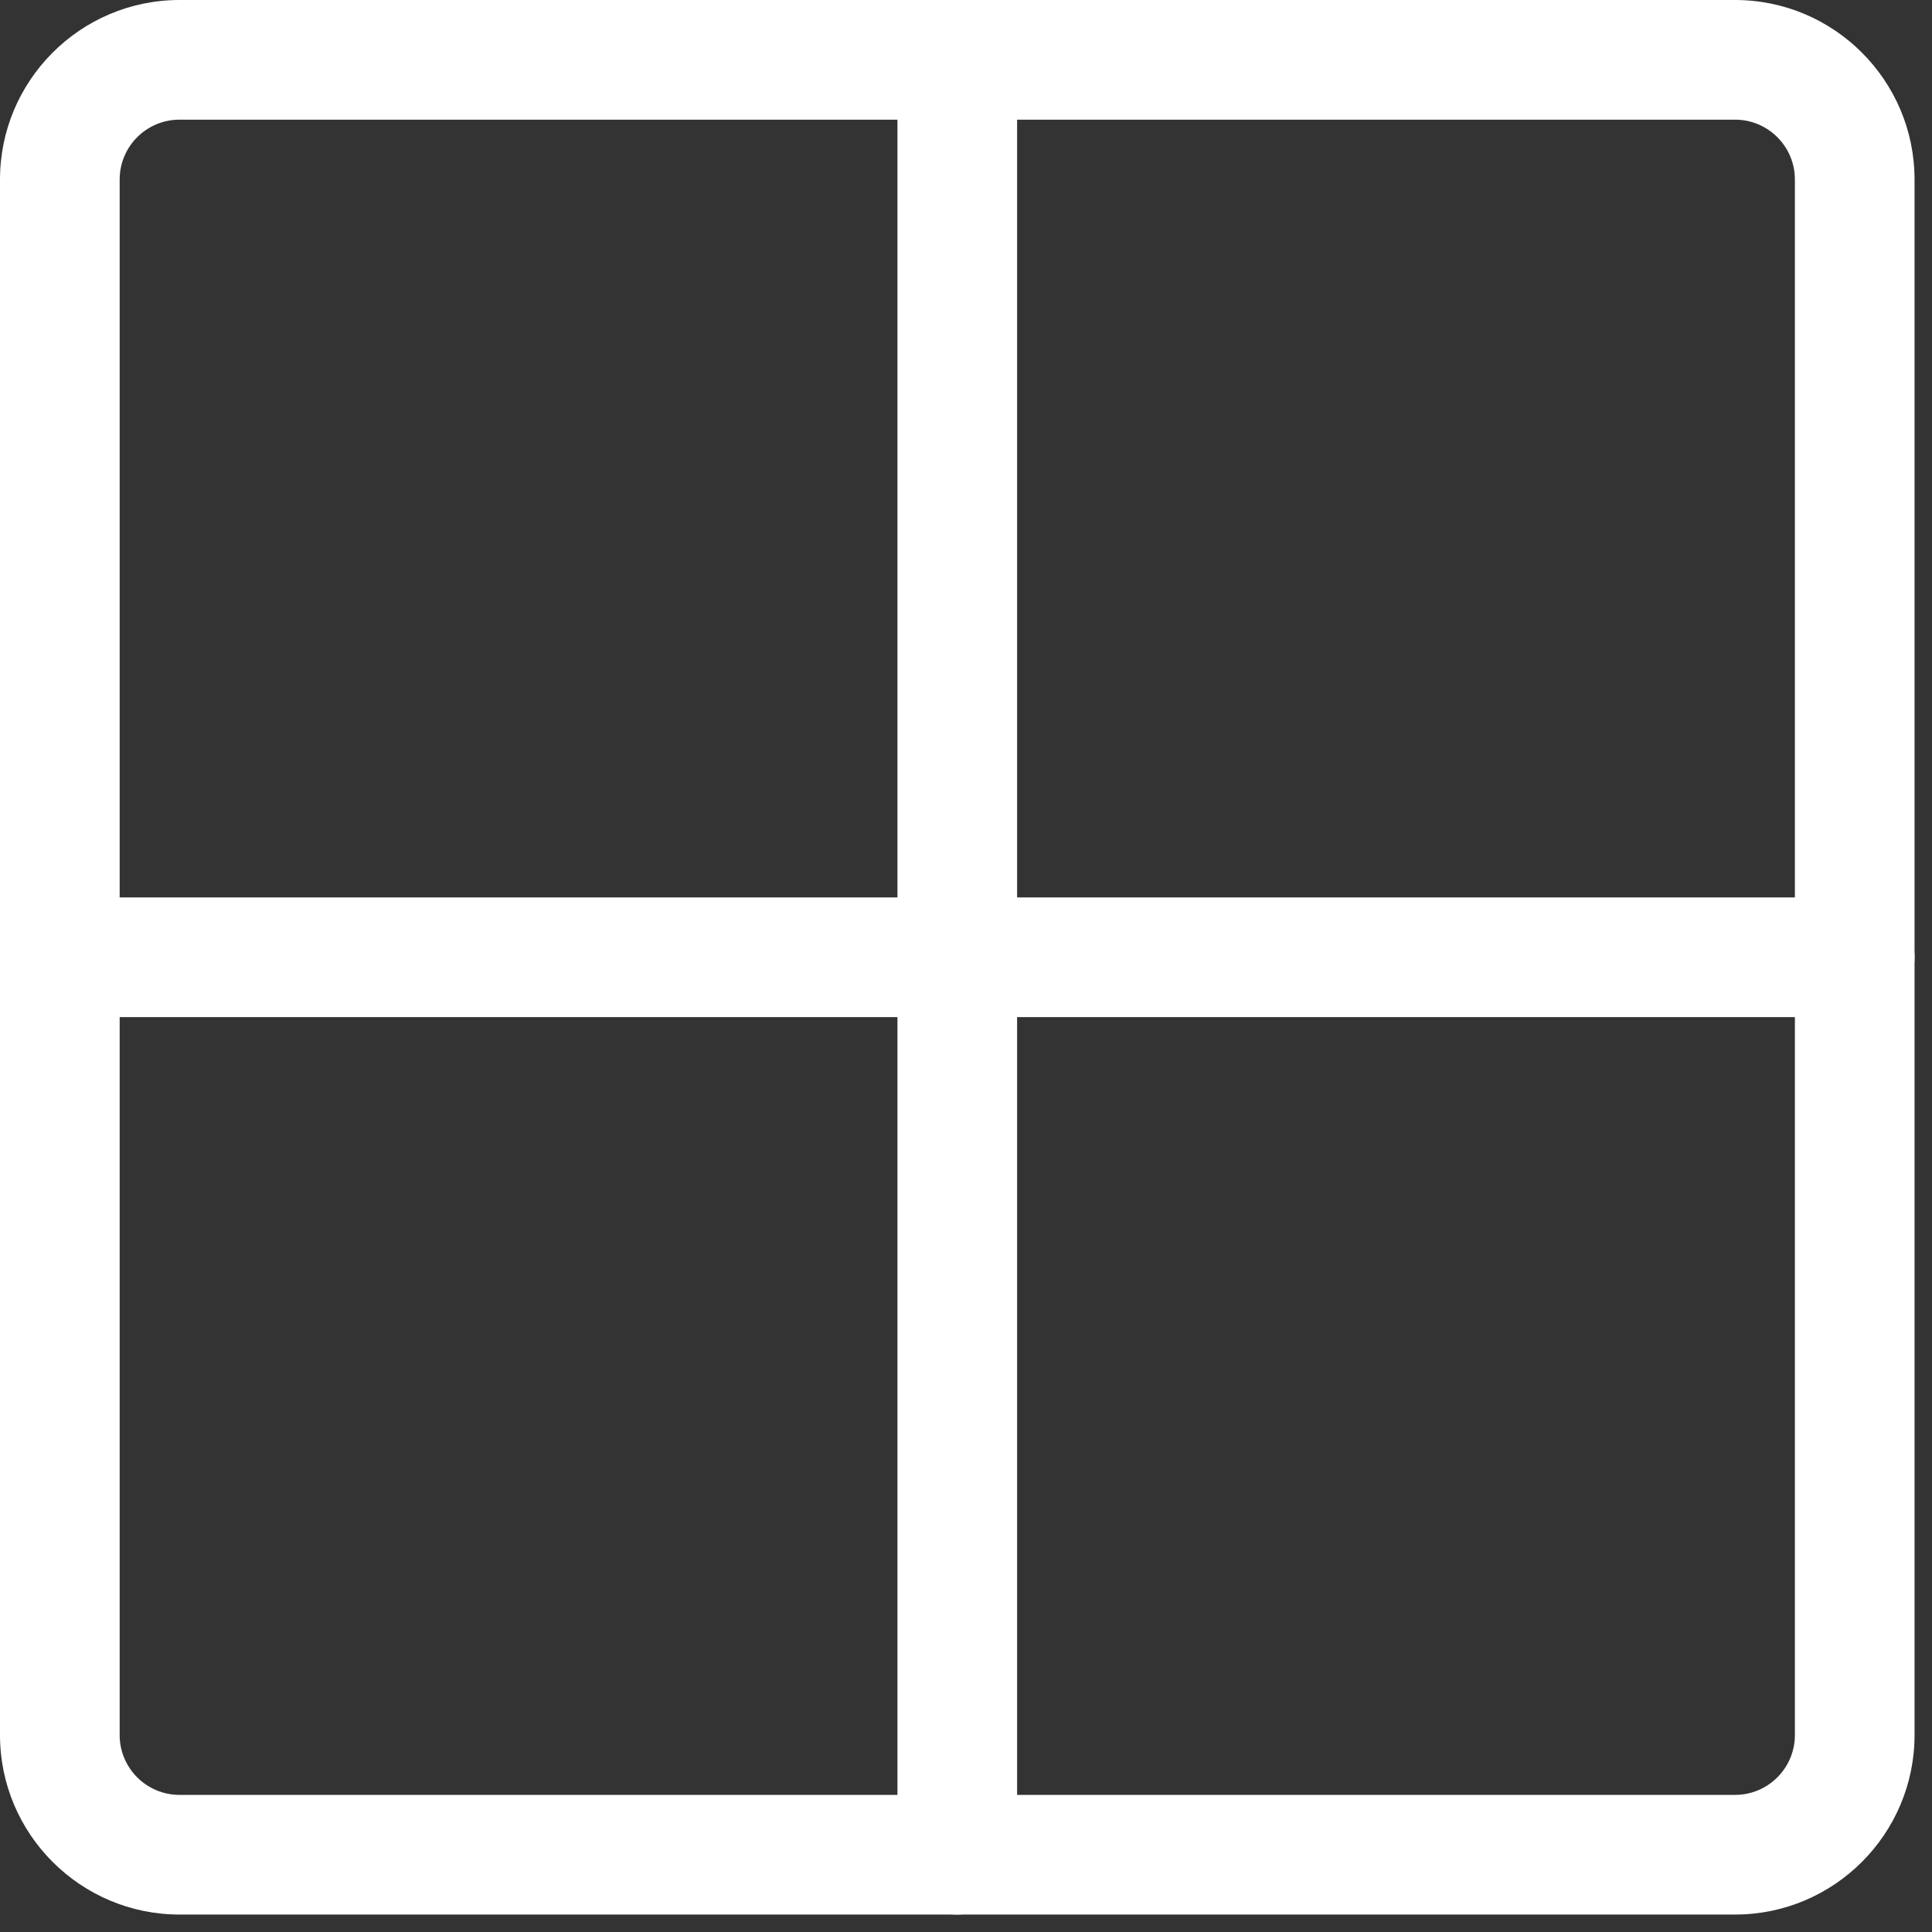<svg xmlns="http://www.w3.org/2000/svg" width="31" height="31" viewBox="0 0 31 31">
    <rect x="0" y="0" width="31" height="31" fill="#333333" stroke="none"/>
    <g fill="none" fill-rule="evenodd">
        <g fill="#FFF" fill-rule="nonzero">
            <g>
                <g>
                    <g>
                        <path d="M27.84 30.72H2.88C1.291 30.72 0 29.427 0 27.84V2.88C0 1.293 1.291 0 2.88 0h24.96c1.589 0 2.88 1.293 2.88 2.88v24.96c0 1.587-1.291 2.88-2.88 2.88zM2.88 1.92c-.53 0-.96.431-.96.96v24.96c0 .529.43.96.96.96h24.96c.53 0 .96-.431.96-.96V2.88c0-.529-.43-.96-.96-.96H2.88z" transform="translate(-292 -244) translate(292 226) translate(0 18)"/>
                        <path d="M29.76 16.32H.96c-.53 0-.96-.43-.96-.96s.43-.96.96-.96h28.8c.53 0 .96.43.96.96s-.43.96-.96.96z" transform="translate(-292 -244) translate(292 226) translate(0 18)"/>
                        <path d="M15.36 30.72c-.53 0-.96-.43-.96-.96V.96c0-.53.43-.96.96-.96s.96.43.96.96v28.8c0 .53-.43.96-.96.96z" transform="translate(-292 -244) translate(292 226) translate(0 18)"/>
                    </g>
                </g>
            </g>
        </g>
    </g>
</svg>
